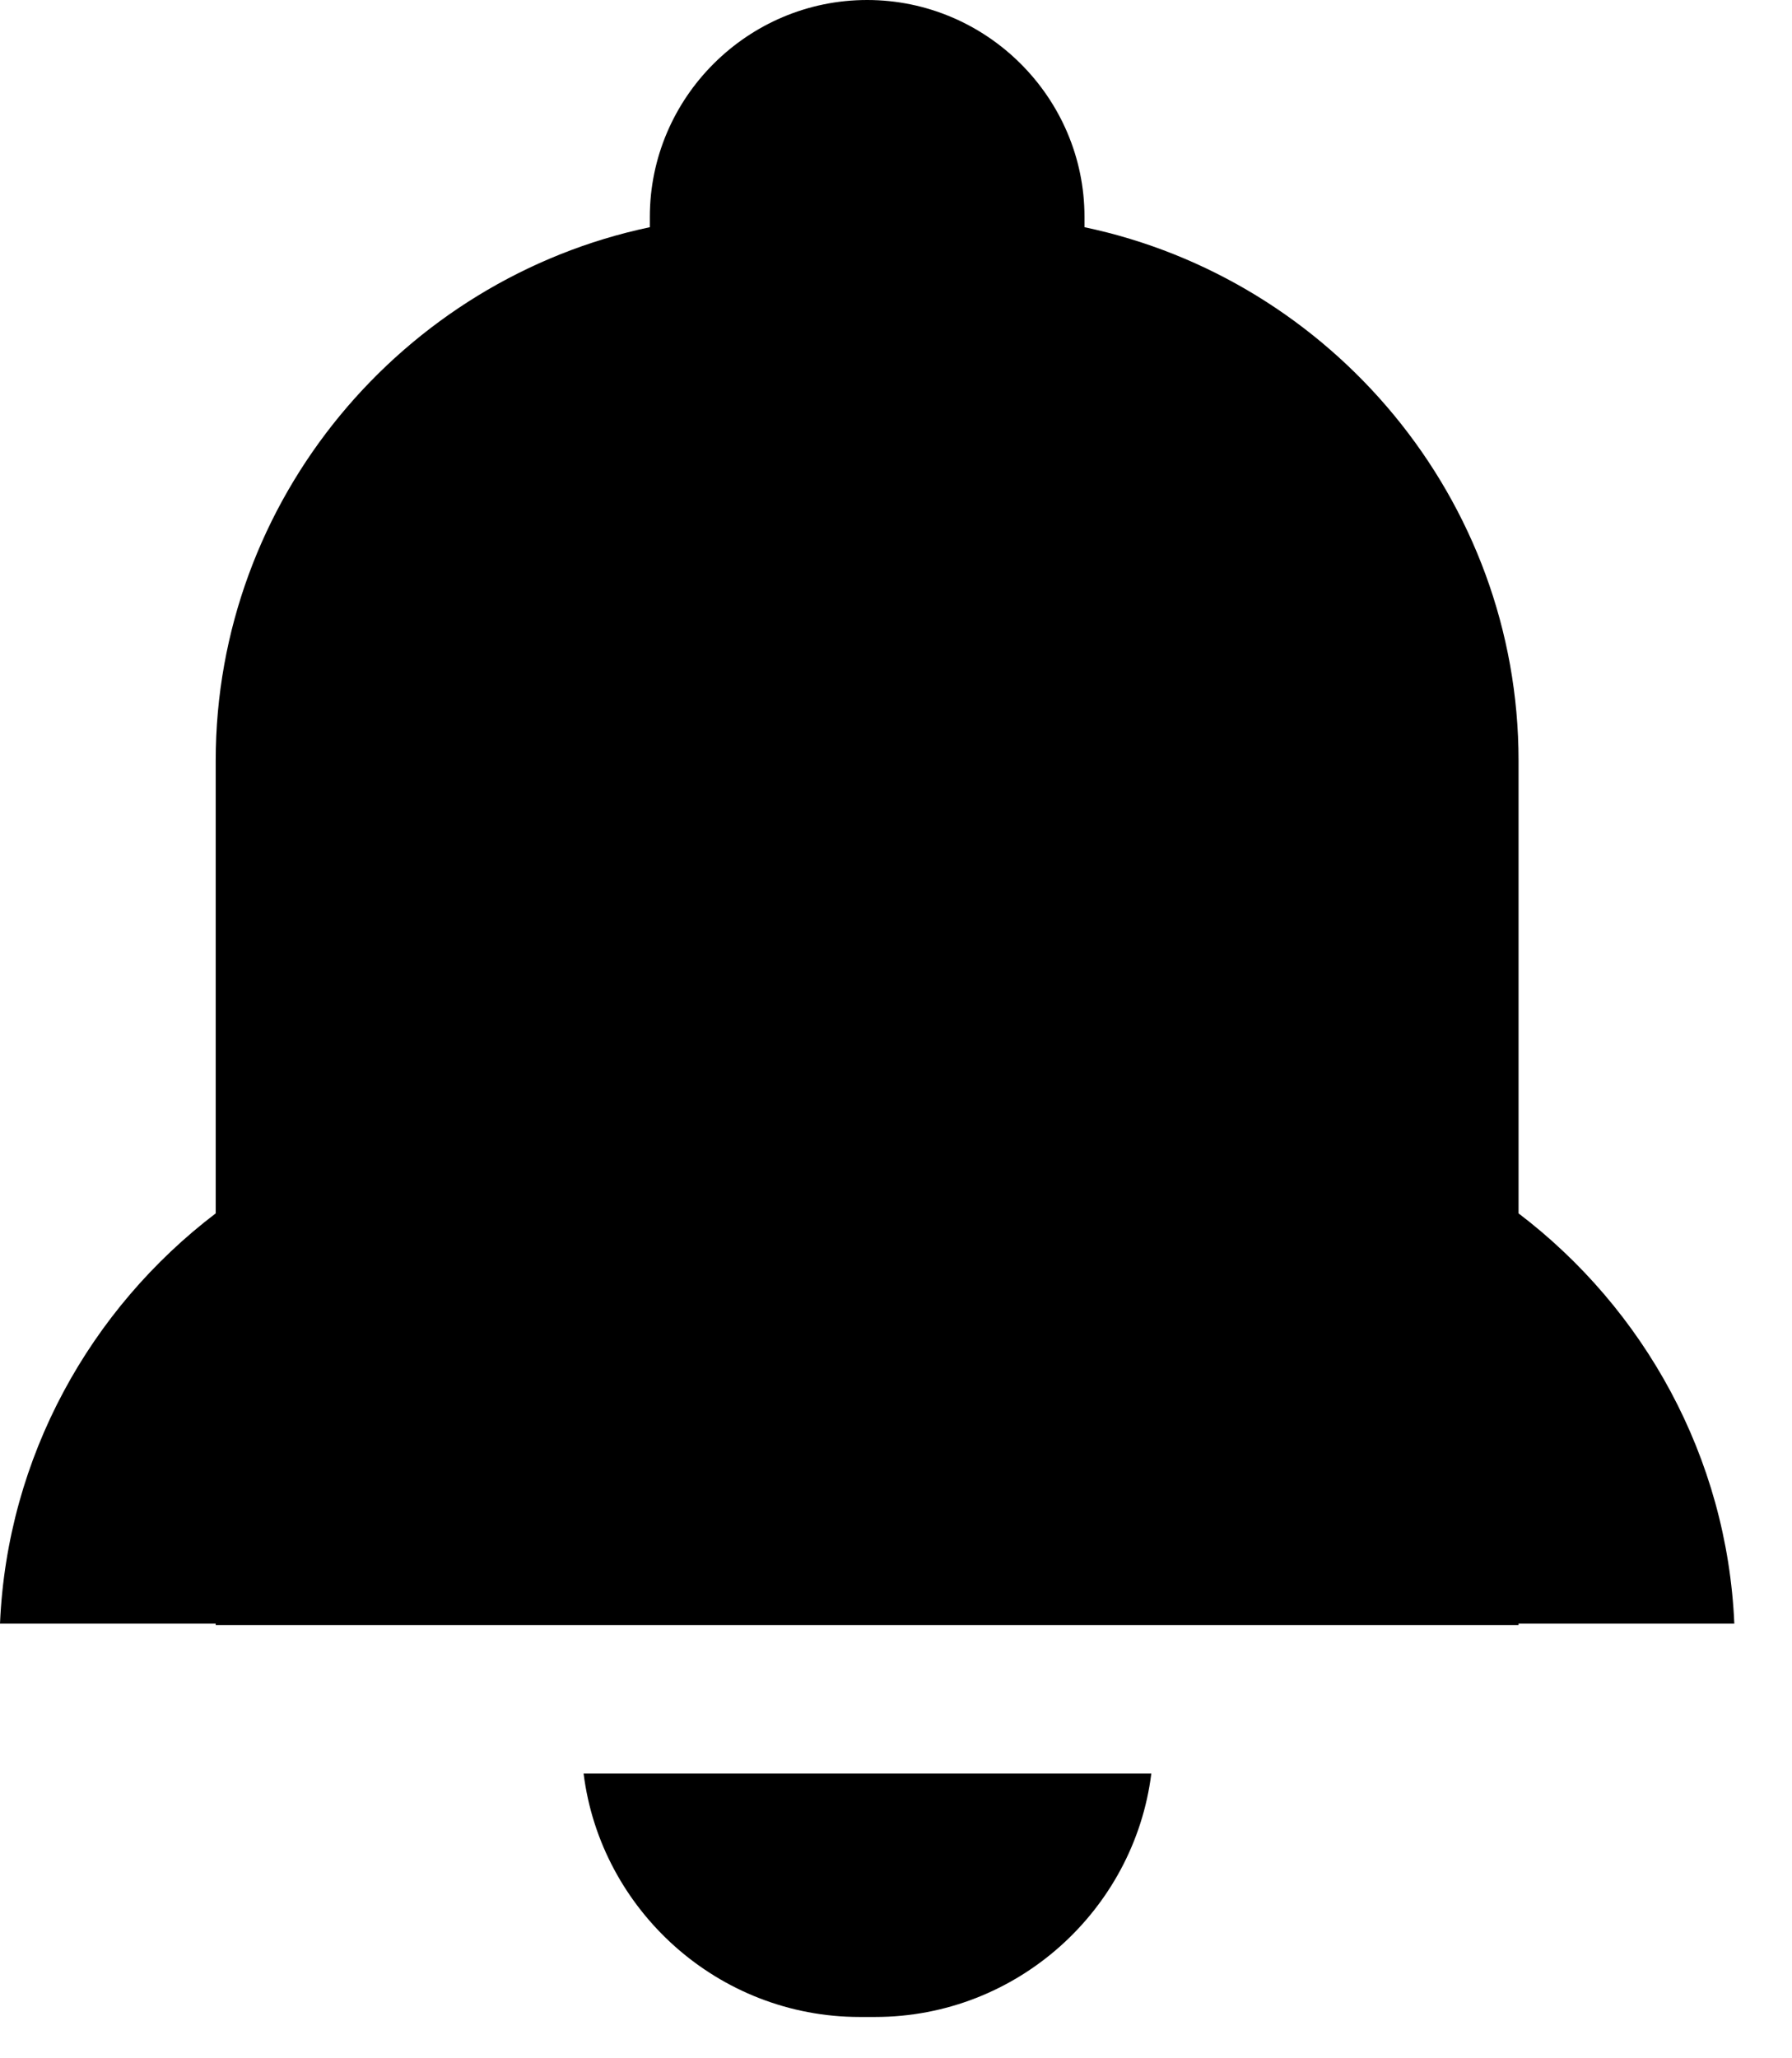 <?xml version="1.0" encoding="UTF-8"?>
<svg width="27px" height="31px" viewBox="0 0 27 31" version="1.1" 
    xmlns="http://www.w3.org/2000/svg" 
    xmlns:xlink="http://www.w3.org/1999/xlink">
    <!-- Generator: Sketch 52.2 (67145) - http://www.bohemiancoding.com/sketch -->
    <title>消息</title>
    <desc>Created with Sketch.</desc>
    <g id="切图" stroke="none" stroke-width="1" fill="none" fill-rule="evenodd">
        <path d="M26.131,24.454 C26.022,21.941 24.769,19.712 22.88,18.275 L22.88,11.457 C22.88,7.518 20.063,4.205 16.34,3.422 L16.34,3.267 C16.34,1.47 14.866,1.42108547e-14 13.065,1.42108547e-14 C11.264,1.42108547e-14 9.791,1.47 9.791,3.267 L9.791,3.422 C6.068,4.205 3.25,7.518 3.25,11.457 L3.25,18.275 C1.362,19.712 0.108,21.941 0,24.454 L3.25,24.454 L3.25,24.476 L22.88,24.476 L22.88,24.454 L26.131,24.454 L26.131,24.454 Z M12.375,30.378 L13.187,30.378 C15.318,30.378 17.089,28.771 17.347,26.712 L8.793,26.712 C9.051,28.771 10.822,30.378 12.952,30.378 L12.374,30.378 L12.375,30.378 Z" id="Shape" fill="currentColor" fill-rule="nonzero"></path>
    </g>
</svg>